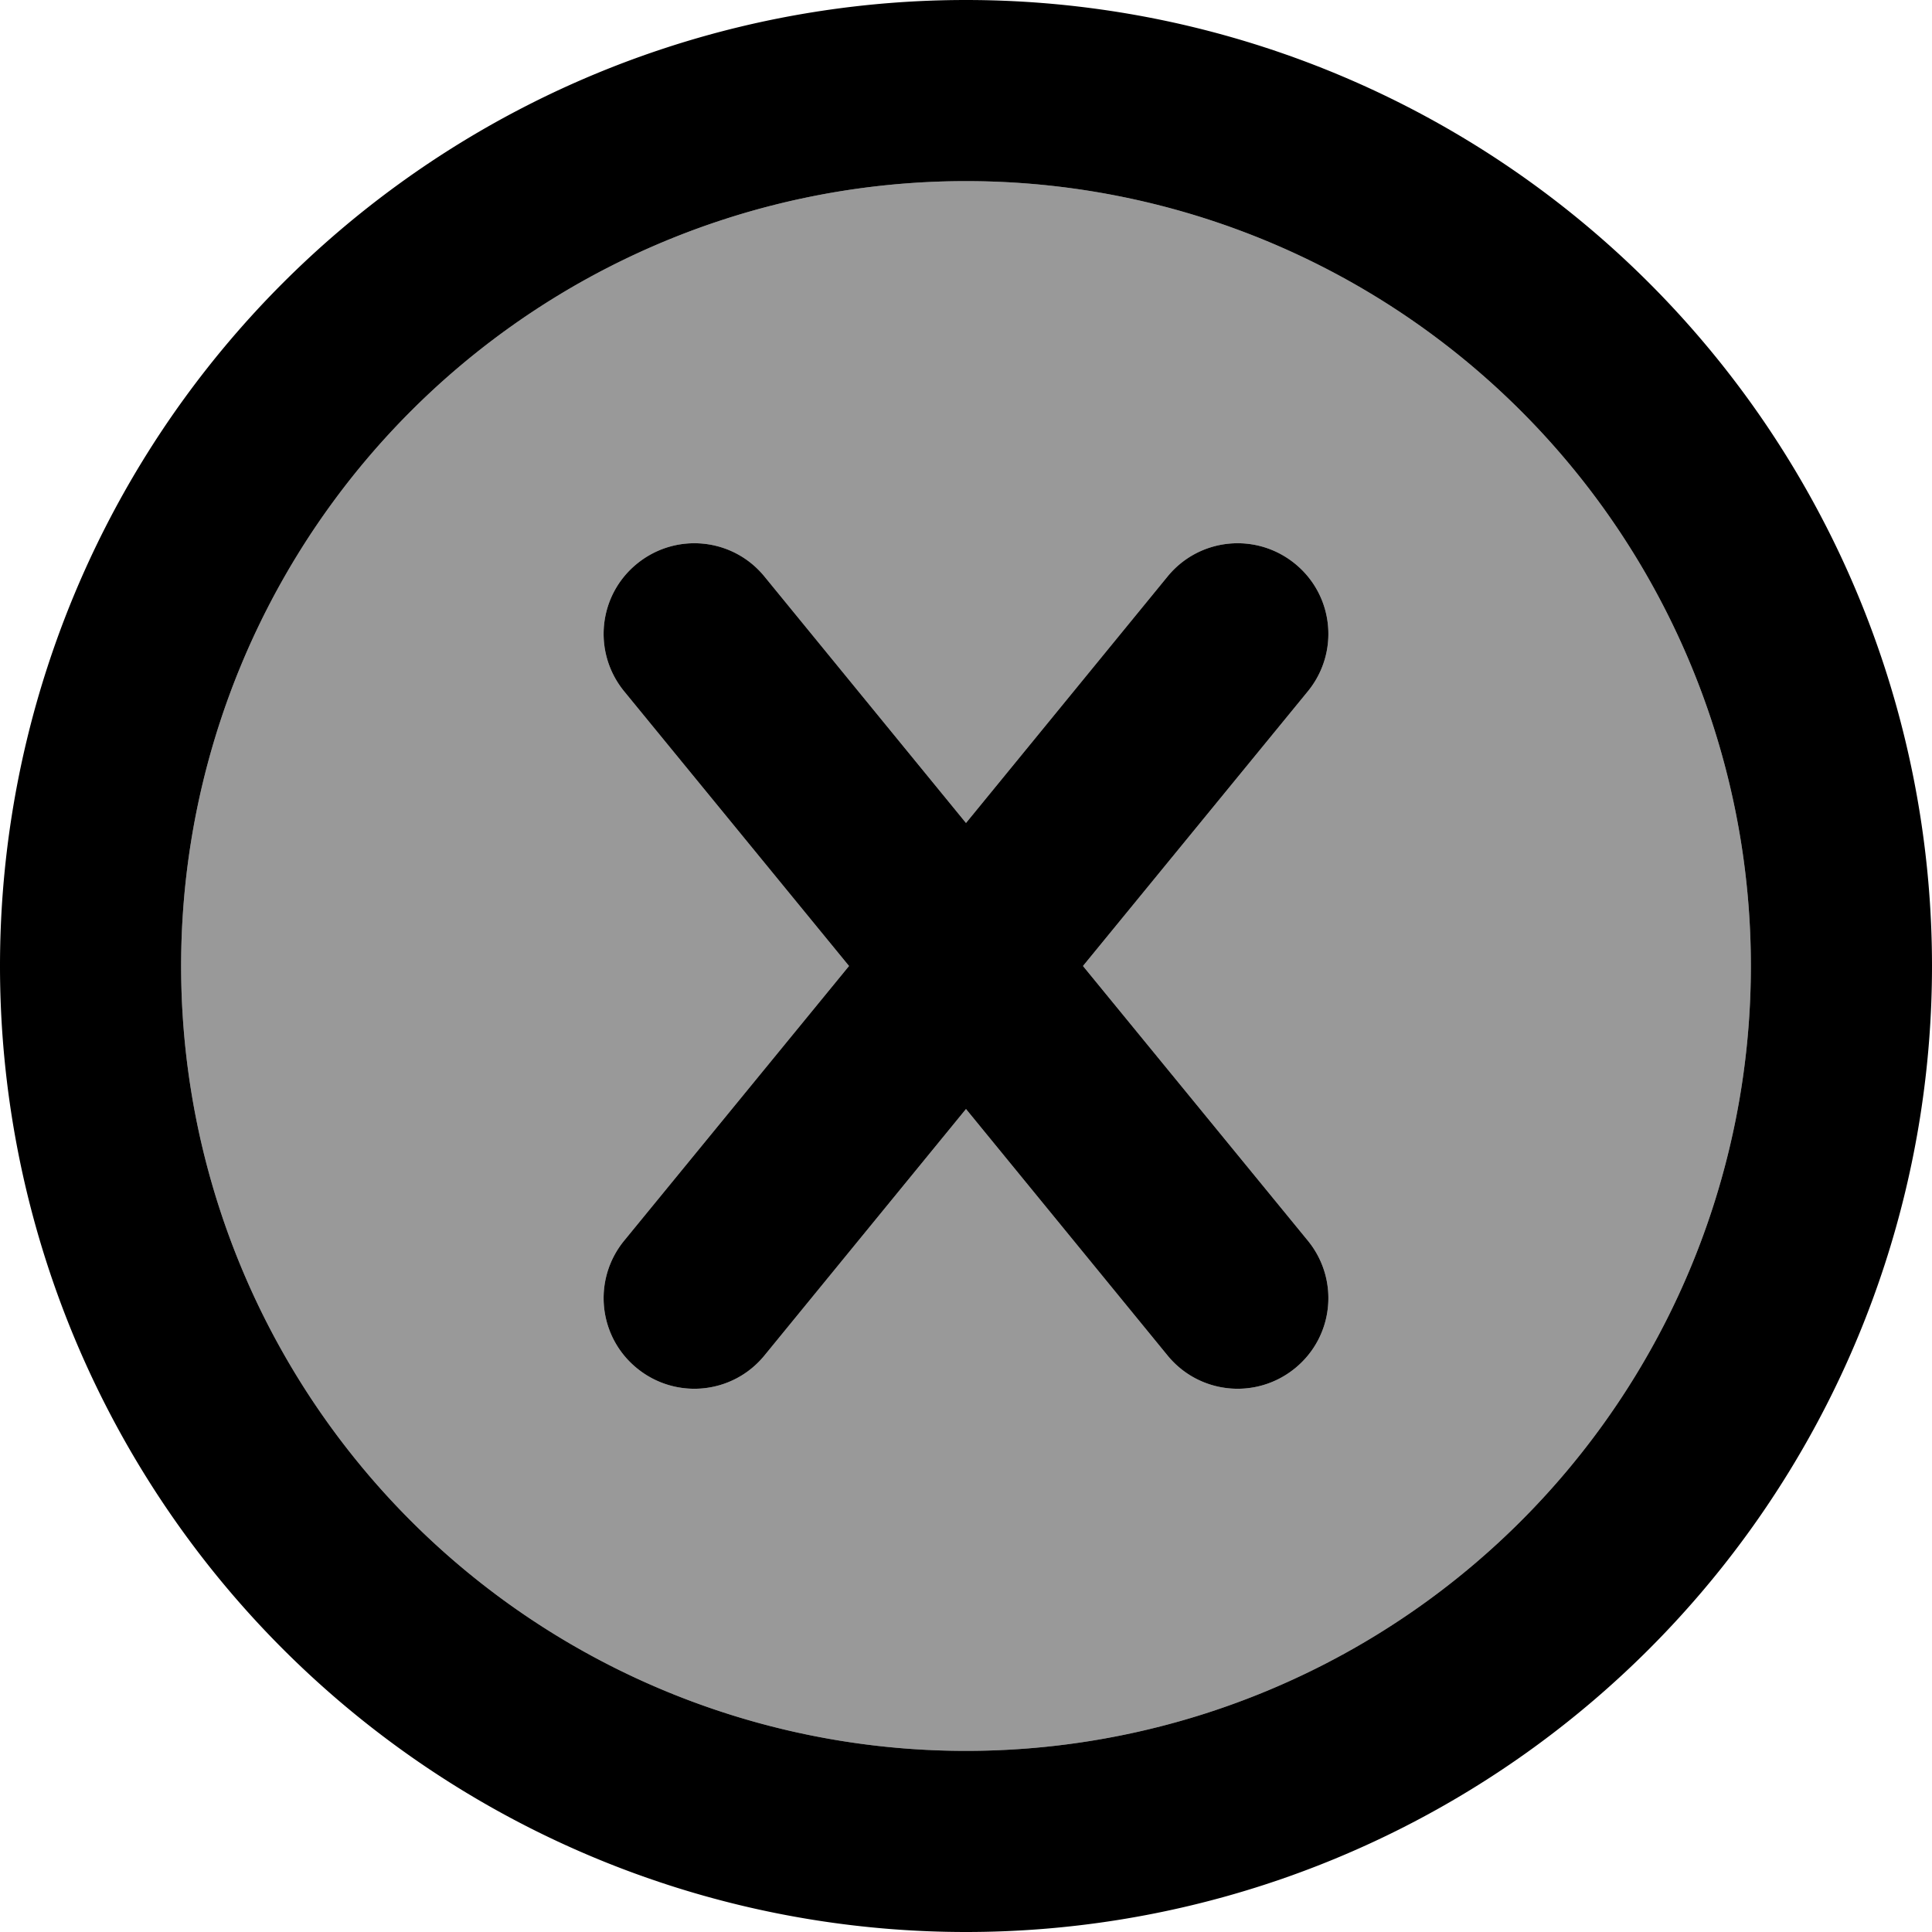 <svg fill="currentColor" xmlns="http://www.w3.org/2000/svg" viewBox="0 0 512 512"><!--! Font Awesome Pro 7.0.1 by @fontawesome - https://fontawesome.com License - https://fontawesome.com/license (Commercial License) Copyright 2025 Fonticons, Inc. --><path opacity=".4" fill="currentColor" d="M48 256a208 208 0 1 0 416 0 208 208 0 1 0 -416 0zm117.4-72.8c-8.4-10.3-6.9-25.4 3.4-33.8s25.4-6.9 33.8 3.4l53.4 65.3 53.4-65.3c8.4-10.3 23.5-11.8 33.8-3.4s11.8 23.5 3.4 33.8L287 256 346.6 328.8c8.4 10.3 6.9 25.4-3.4 33.8s-25.4 6.9-33.8-3.4l-53.4-65.3-53.4 65.3c-8.4 10.3-23.5 11.8-33.8 3.4s-11.8-23.5-3.4-33.8L225 256 165.4 183.2z"/><path fill="currentColor" d="M256 48a208 208 0 1 1 0 416 208 208 0 1 1 0-416zm0 464a256 256 0 1 0 0-512 256 256 0 1 0 0 512zM202.6 152.8c-8.4-10.3-23.5-11.8-33.8-3.4s-11.8 23.5-3.4 33.8L225 256 165.4 328.8c-8.4 10.3-6.9 25.4 3.4 33.8s25.4 6.9 33.8-3.4l53.4-65.3 53.4 65.3c8.4 10.3 23.5 11.8 33.8 3.4s11.8-23.5 3.4-33.8L287 256 346.6 183.2c8.4-10.3 6.9-25.4-3.4-33.8s-25.4-6.9-33.8 3.4l-53.4 65.3-53.4-65.3z"/></svg>